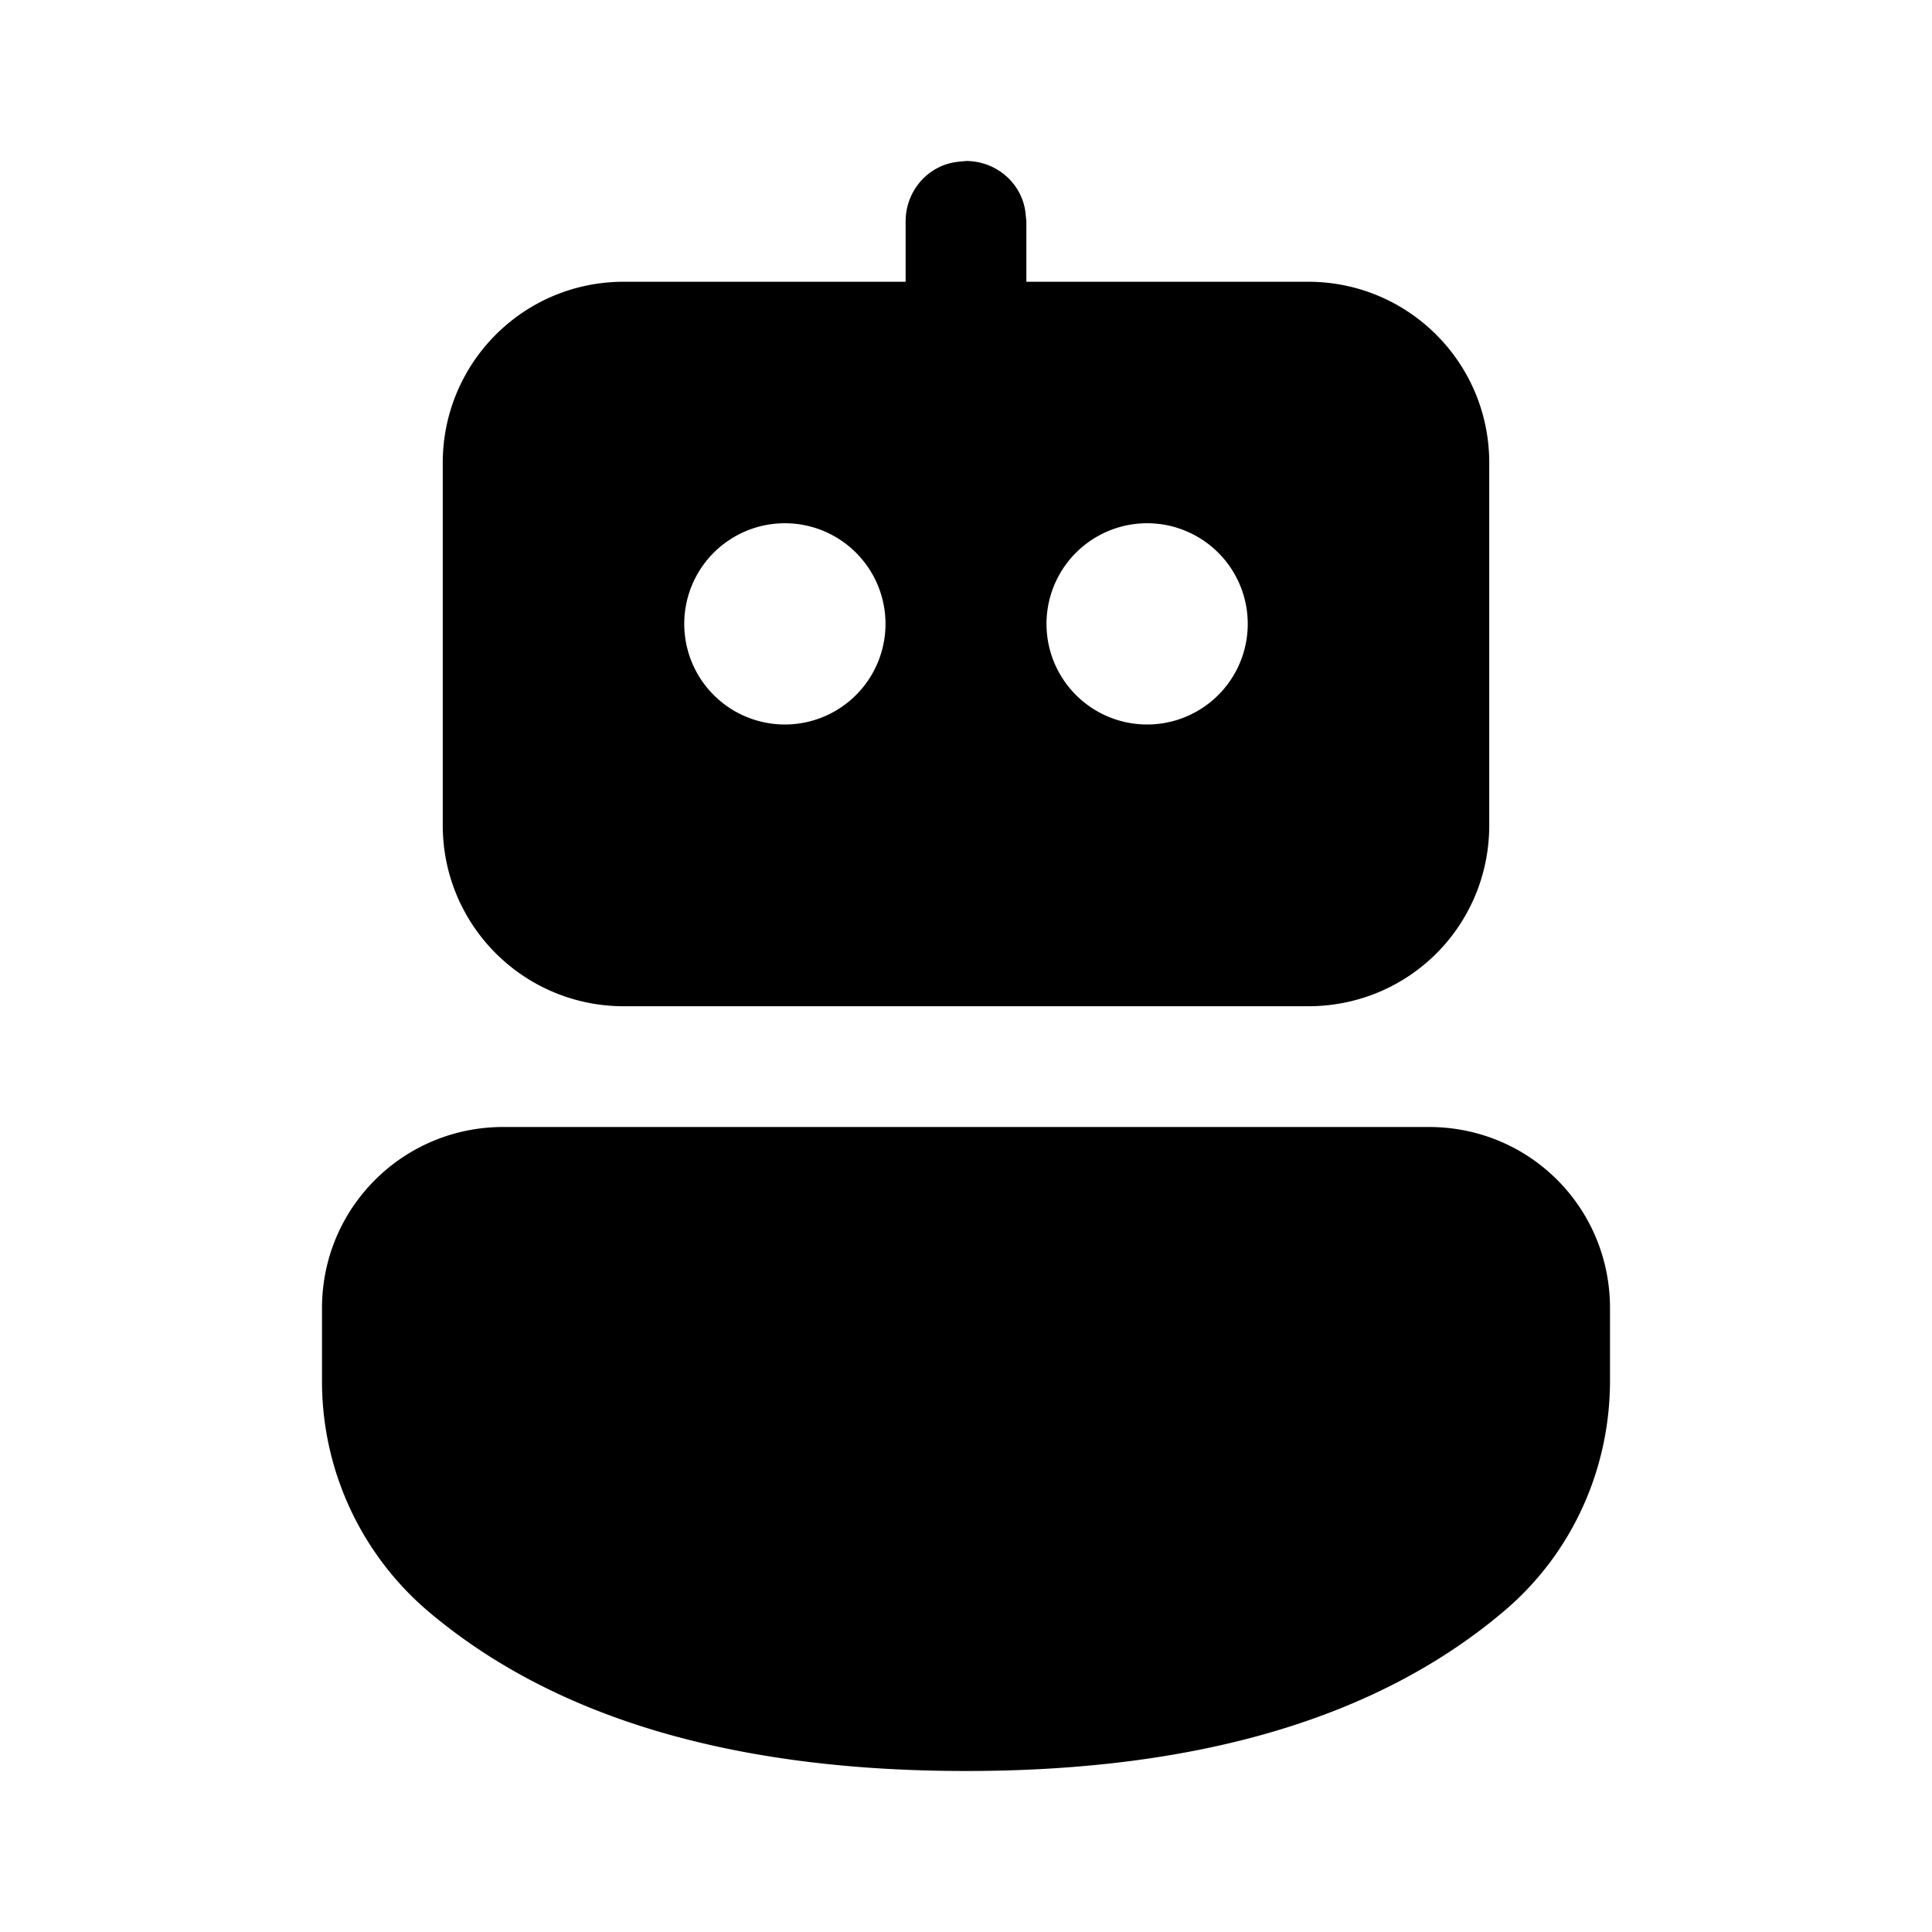 <svg width="24" height="24" viewBox="0 0 24 24" xmlns="http://www.w3.org/2000/svg"><path d="M17.75 14C19 14 20 15 20 16.25v.9c0 1.1-.47 2.14-1.3 2.85-1.57 1.34-3.81 2-6.7 2s-5.13-.66-6.7-2A3.75 3.75 0 014 17.16v-.91C4 15 5.01 14 6.25 14h11.5zM11.9 2h.1c.38 0 .7.28.74.65l.01.1v.75h3.5c1.24 0 2.25 1 2.25 2.25v4.5c0 1.25-1 2.25-2.25 2.25h-8.5c-1.24 0-2.25-1-2.25-2.25v-4.5c0-1.24 1-2.25 2.25-2.25h3.5v-.75c0-.38.28-.7.65-.74L12 2h-.1zM9.75 6.5a1.25 1.25 0 100 2.5 1.25 1.25 0 000-2.5zm4.5 0a1.25 1.25 0 100 2.5 1.25 1.25 0 000-2.5z"/></svg>